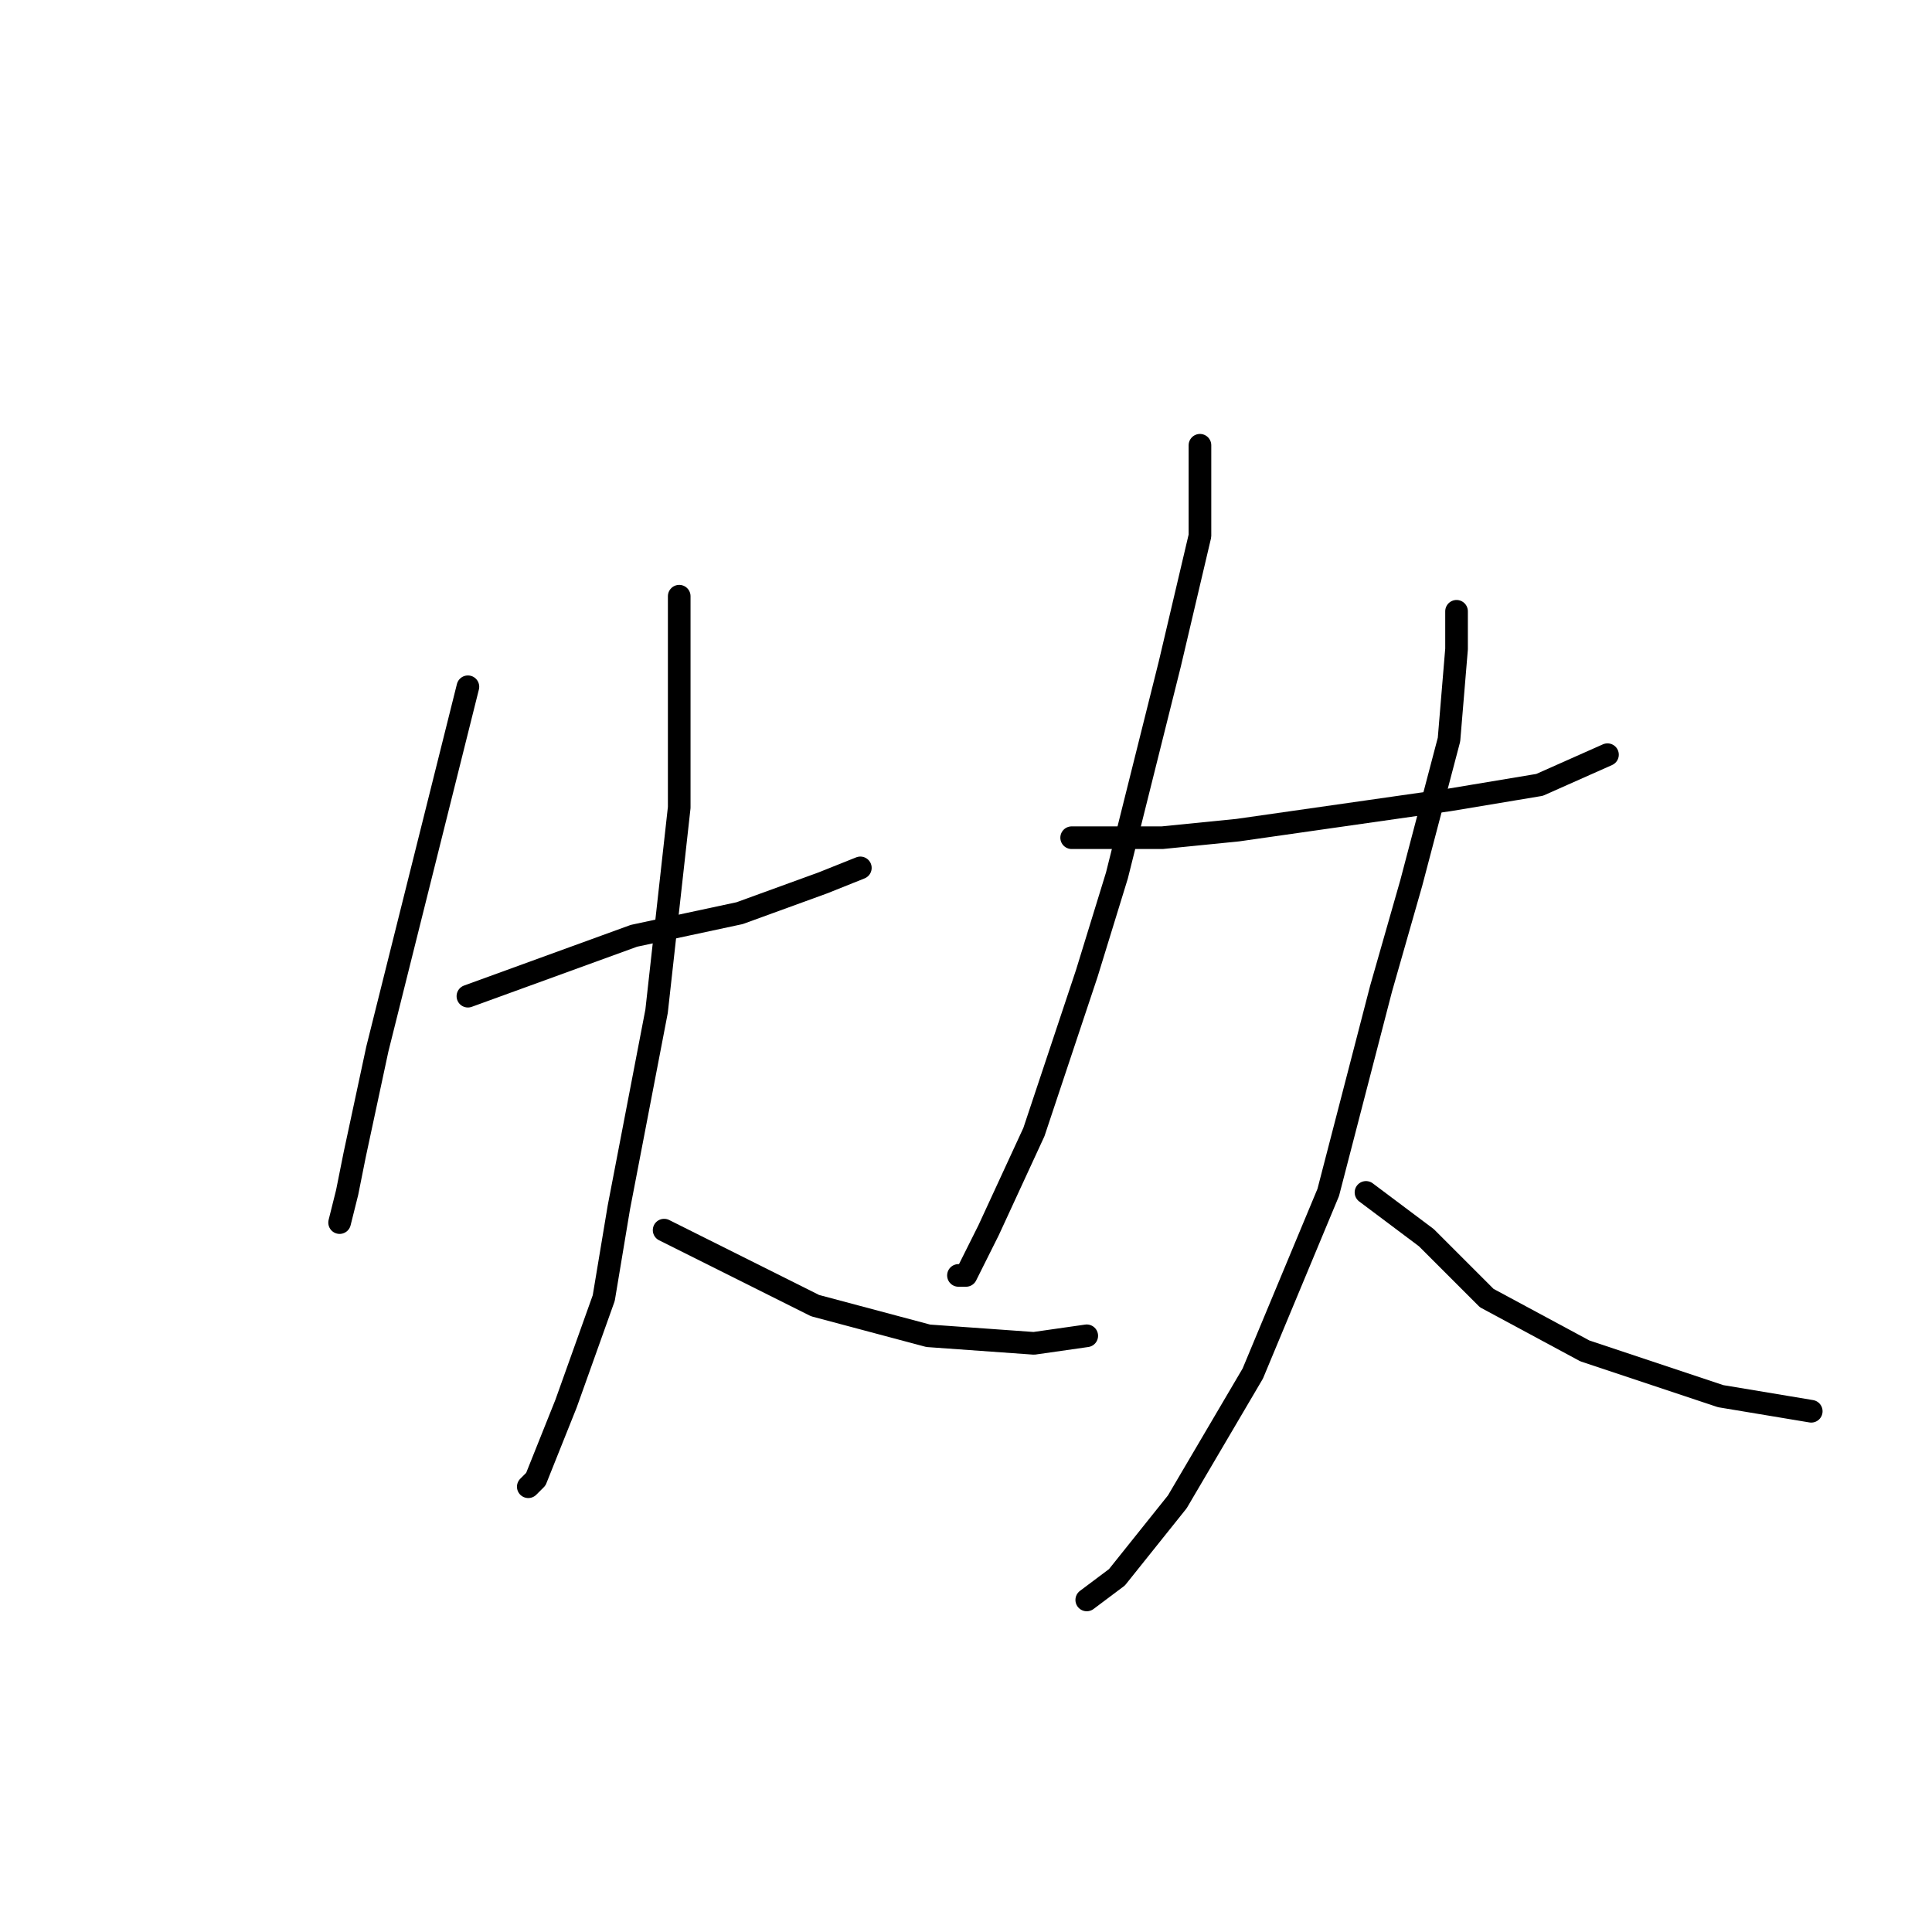 <?xml version="1.0" standalone="no"?>
    <svg width="256" height="256" xmlns="http://www.w3.org/2000/svg" version="1.1">
    <polyline stroke="black" stroke-width="3" stroke-linecap="round" fill="transparent" stroke-linejoin="round" points="62 91 57 111 52 131 50 139 47 153 46 158 45 162 45 162 " />
        <polyline stroke="black" stroke-width="3" stroke-linecap="round" fill="transparent" stroke-linejoin="round" points="62 132 73 128 84 124 98 121 109 117 114 115 114 115 " />
        <polyline stroke="black" stroke-width="3" stroke-linecap="round" fill="transparent" stroke-linejoin="round" points="90 79 90 85 90 91 90 107 87 134 82 160 80 172 75 186 71 196 70 197 70 197 " />
        <polyline stroke="black" stroke-width="3" stroke-linecap="round" fill="transparent" stroke-linejoin="round" points="88 163 98 168 108 173 123 177 137 178 144 177 144 177 " />
        <polyline stroke="black" stroke-width="3" stroke-linecap="round" fill="transparent" stroke-linejoin="round" points="159 59 159 65 159 71 155 88 148 116 144 129 137 150 131 163 128 169 127 169 127 169 " />
        <polyline stroke="black" stroke-width="3" stroke-linecap="round" fill="transparent" stroke-linejoin="round" points="142 111 148 111 154 111 164 110 178 108 192 106 204 104 213 100 213 100 " />
        <polyline stroke="black" stroke-width="3" stroke-linecap="round" fill="transparent" stroke-linejoin="round" points="193 81 193 82 193 83 193 86 192 98 187 117 183 131 176 158 166 182 156 199 148 209 144 212 144 212 " />
        <polyline stroke="black" stroke-width="3" stroke-linecap="round" fill="transparent" stroke-linejoin="round" points="181 158 185 161 189 164 197 172 210 179 228 185 240 187 240 187 " />
        </svg>